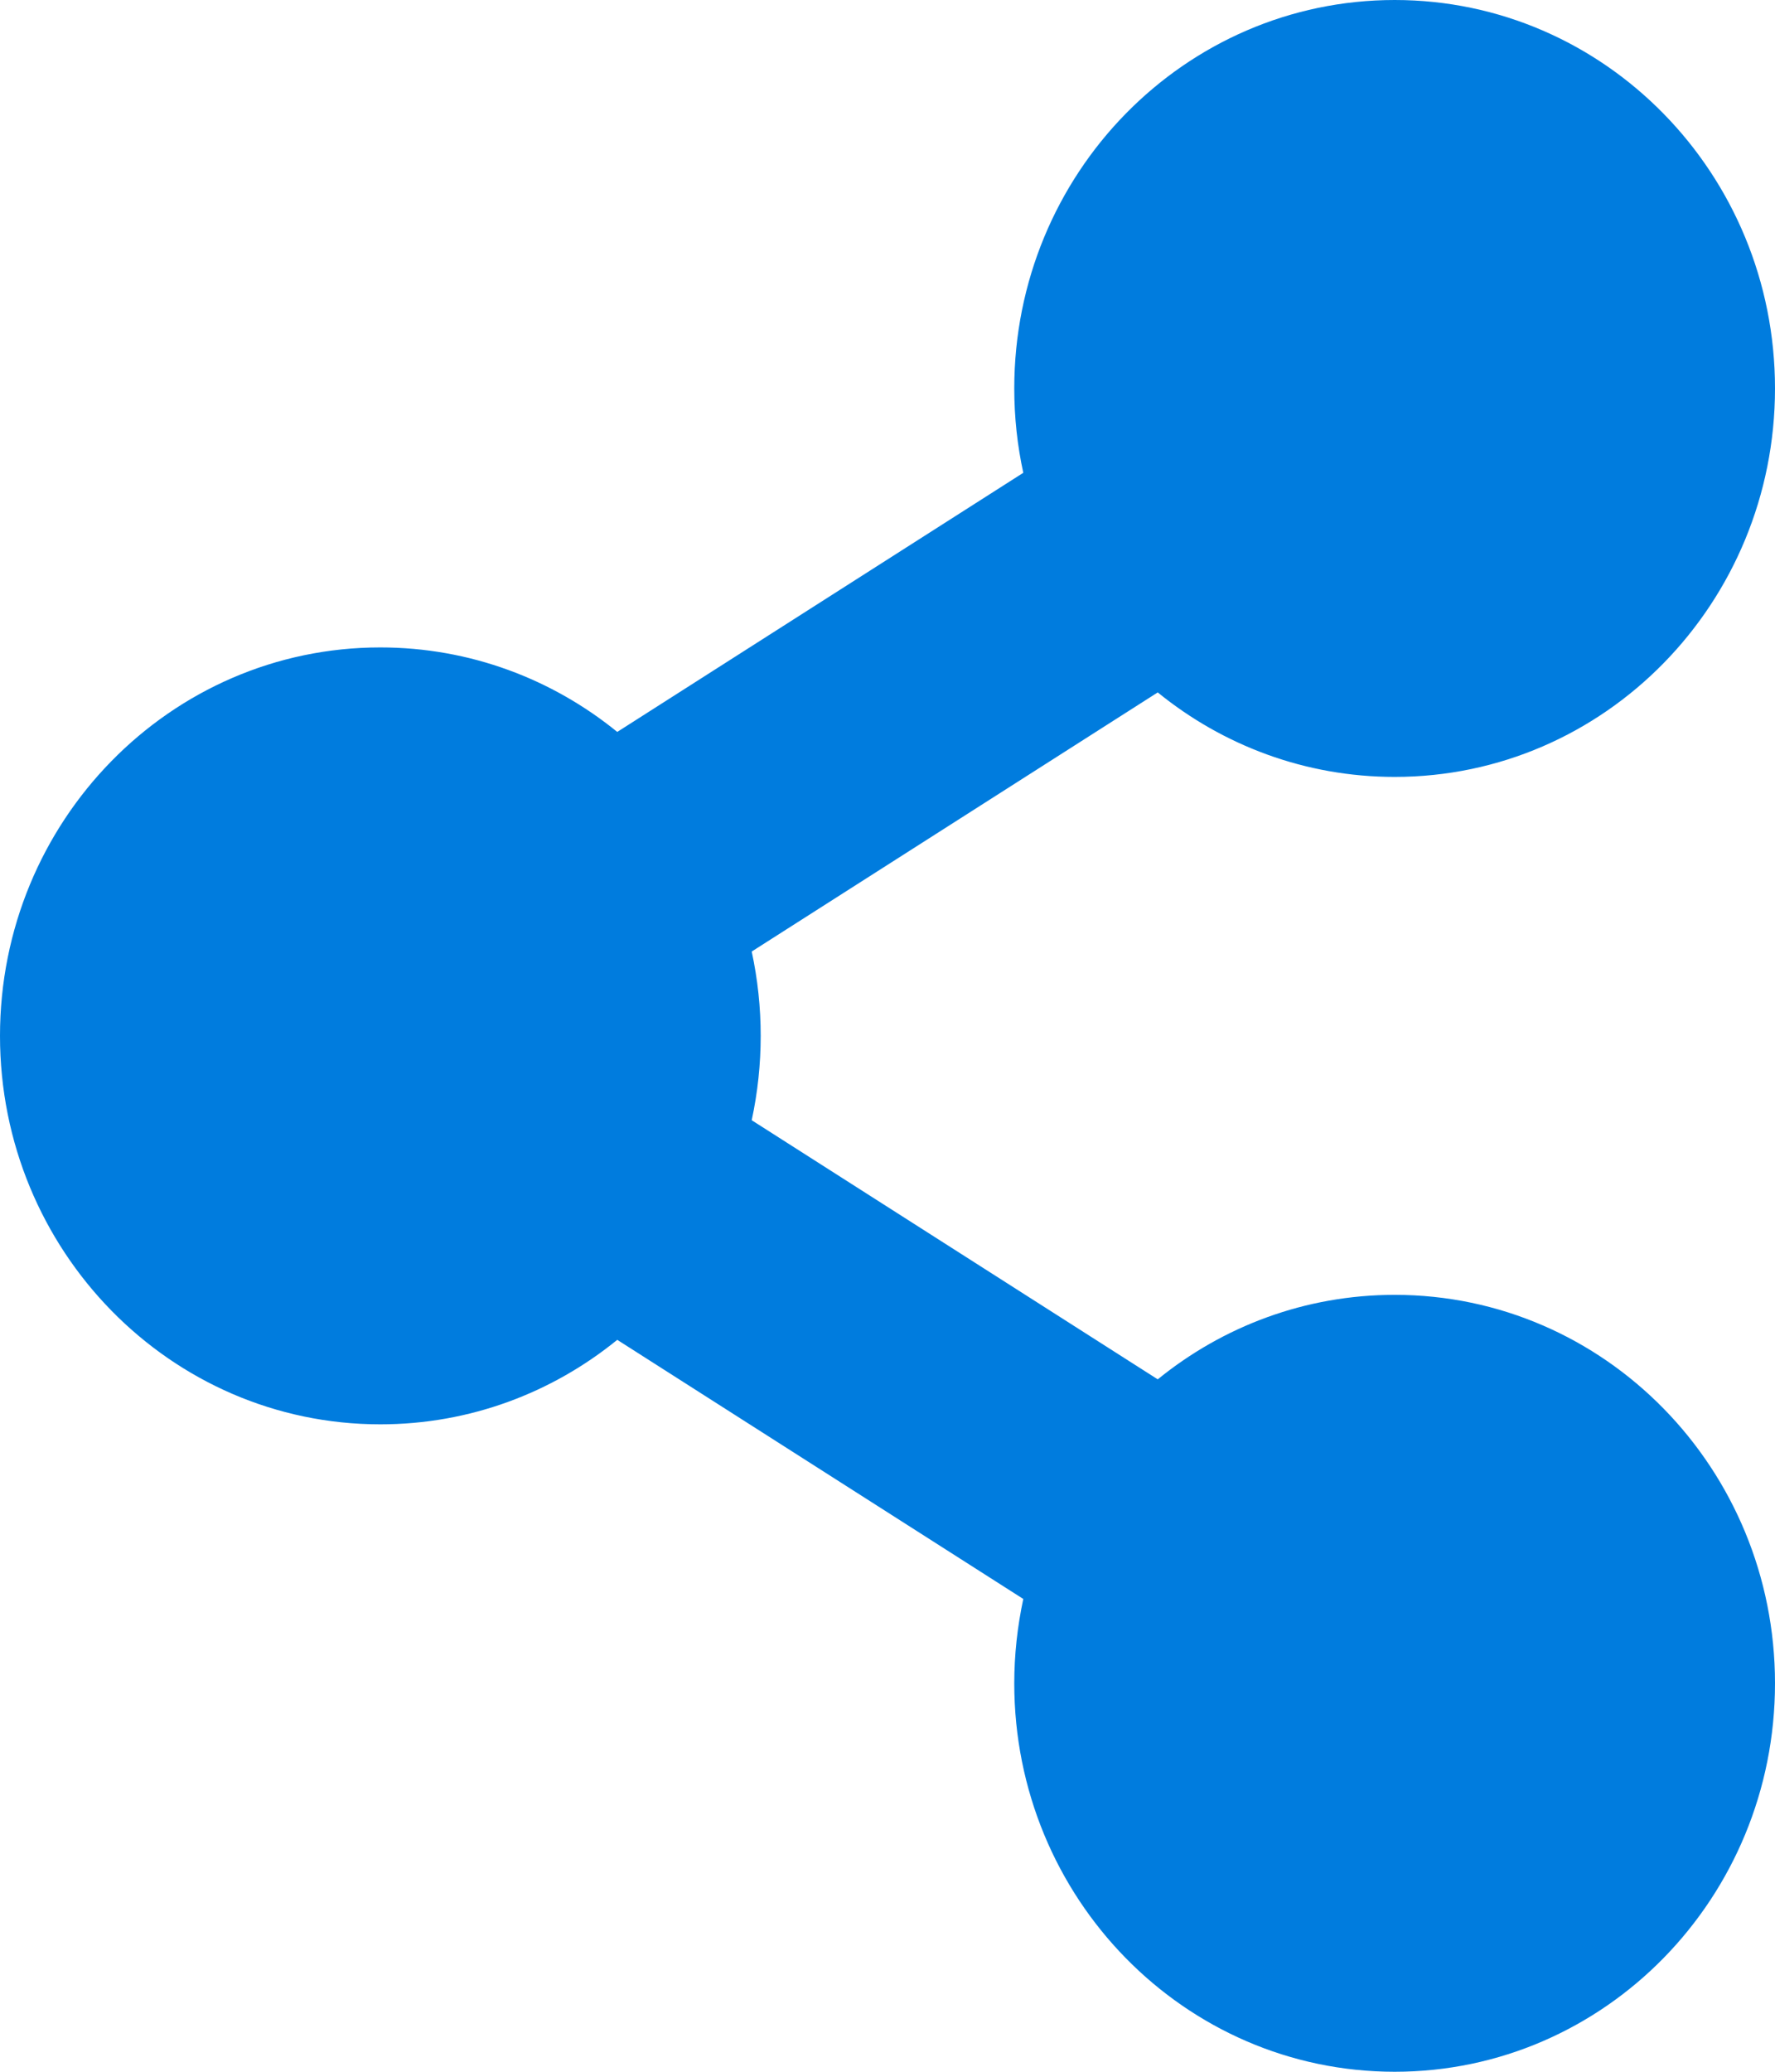 <svg width="12" height="14" viewBox="0 0 12 14" fill="none" xmlns="http://www.w3.org/2000/svg">
<path d="M9.429 8.75C8.823 8.75 8.266 8.964 7.827 9.321L5.082 7.57C5.163 7.194 5.163 6.805 5.082 6.43L7.827 4.679C8.266 5.036 8.823 5.25 9.429 5.25C10.849 5.25 12 4.075 12 2.625C12 1.175 10.849 0 9.429 0C8.008 0 6.857 1.175 6.857 2.625C6.857 2.821 6.878 3.011 6.918 3.195L4.173 4.946C3.734 4.589 3.177 4.375 2.571 4.375C1.151 4.375 0 5.55 0 7C0 8.45 1.151 9.625 2.571 9.625C3.177 9.625 3.734 9.411 4.173 9.054L6.918 10.805C6.878 10.992 6.857 11.183 6.857 11.375C6.857 12.825 8.008 14 9.429 14C10.849 14 12 12.825 12 11.375C12 9.925 10.849 8.75 9.429 8.75Z" fill="#007CDE"/>
</svg>
